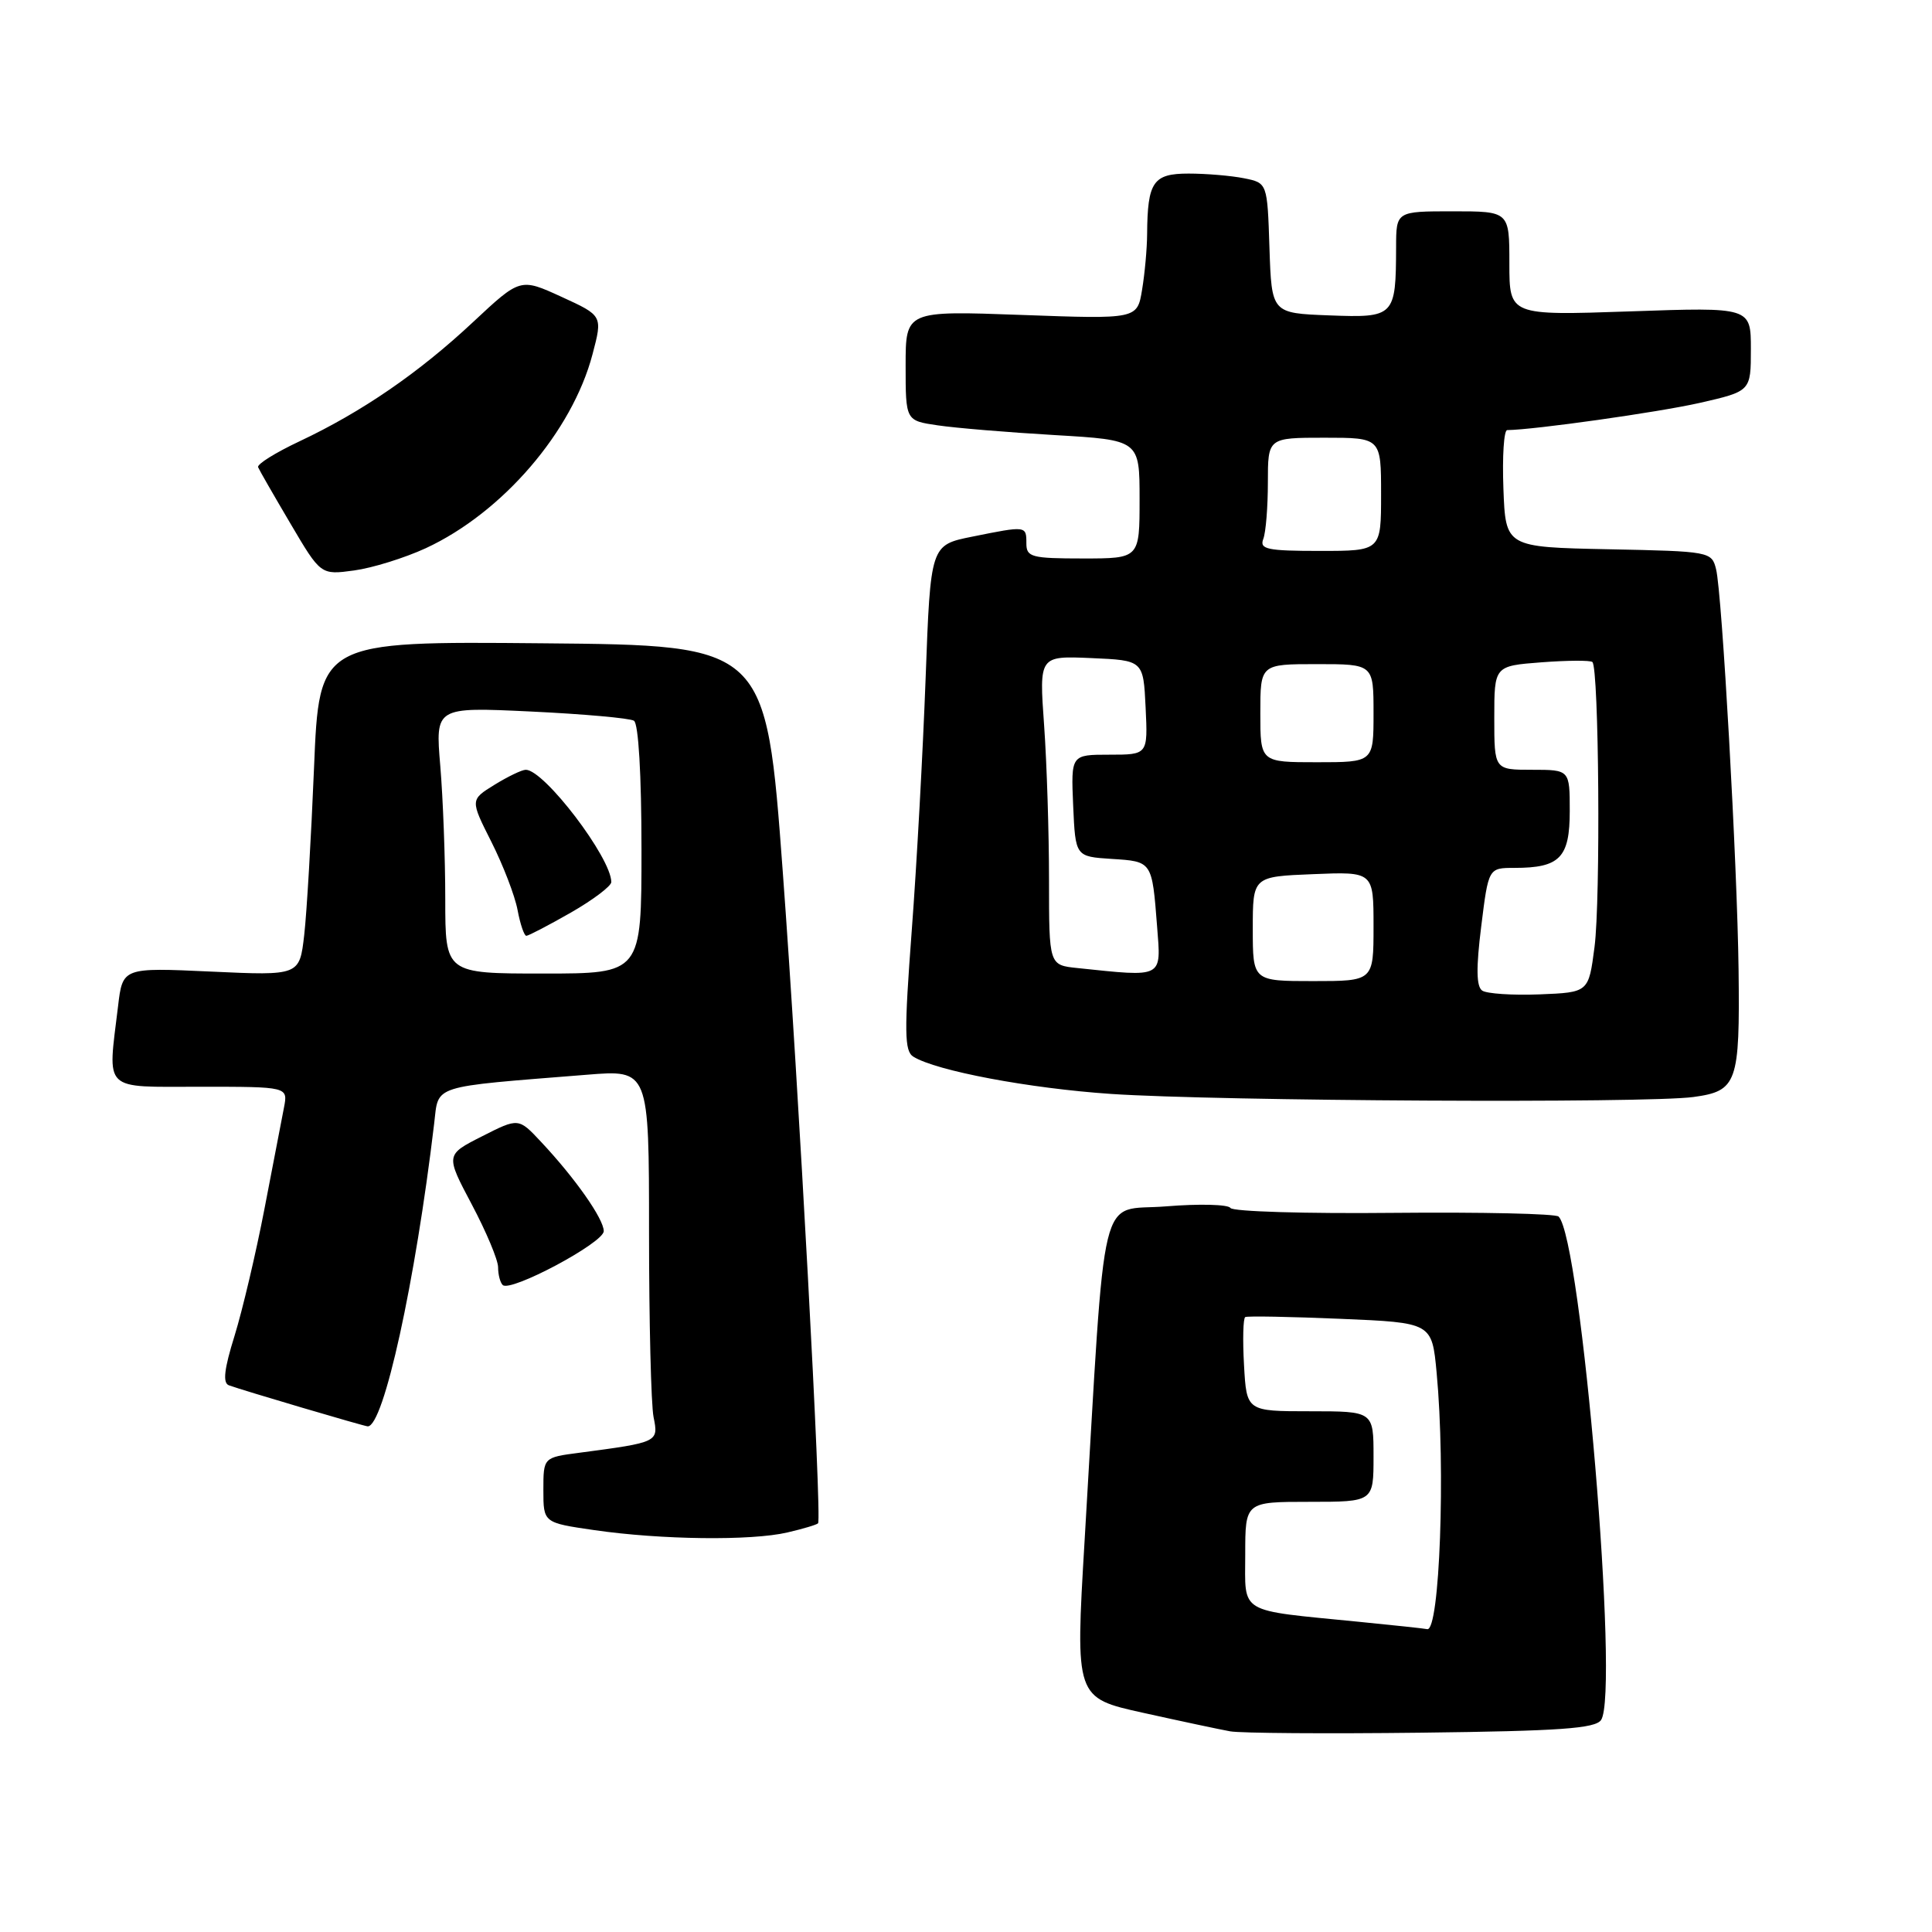 <?xml version="1.0" encoding="UTF-8" standalone="no"?>
<!DOCTYPE svg PUBLIC "-//W3C//DTD SVG 1.1//EN" "http://www.w3.org/Graphics/SVG/1.1/DTD/svg11.dtd" >
<svg xmlns="http://www.w3.org/2000/svg" xmlns:xlink="http://www.w3.org/1999/xlink" version="1.1" viewBox="0 0 256 256">
 <g >
 <path fill="currentColor"
d=" M 212.15 227.91 C 214.60 224.34 209.53 164.15 206.52 161.20 C 206.13 160.82 196.30 160.60 184.69 160.71 C 173.07 160.83 163.33 160.54 163.04 160.06 C 162.74 159.59 158.90 159.49 154.50 159.85 C 145.45 160.59 146.58 155.95 143.71 204.23 C 142.48 224.97 142.48 224.97 151.49 226.96 C 156.45 228.06 161.62 229.16 163.00 229.41 C 164.38 229.66 175.78 229.74 188.34 229.59 C 206.65 229.37 211.38 229.04 212.15 227.91 Z  M 104.33 203.06 C 106.44 202.57 108.27 202.02 108.40 201.84 C 108.92 201.10 105.82 143.78 103.72 115.50 C 101.50 85.50 101.50 85.50 71.90 85.24 C 42.30 84.97 42.30 84.97 41.61 101.74 C 41.23 110.96 40.65 120.93 40.31 123.89 C 39.69 129.28 39.69 129.28 27.97 128.74 C 16.25 128.20 16.25 128.20 15.64 133.35 C 14.26 144.79 13.45 144.00 26.58 144.00 C 38.16 144.00 38.16 144.00 37.63 146.75 C 37.33 148.26 36.17 154.31 35.04 160.19 C 33.91 166.07 32.12 173.63 31.08 177.00 C 29.70 181.42 29.49 183.25 30.33 183.56 C 32.09 184.21 48.30 189.00 48.73 189.00 C 50.84 189.00 55.03 169.90 57.53 148.87 C 58.15 143.68 56.88 144.08 77.75 142.41 C 86.00 141.74 86.00 141.74 86.00 163.25 C 86.00 175.07 86.27 186.11 86.60 187.77 C 87.27 191.10 87.25 191.11 76.75 192.50 C 72.00 193.12 72.00 193.12 72.00 197.44 C 72.00 201.77 72.00 201.77 78.75 202.75 C 87.58 204.03 99.52 204.18 104.33 203.06 Z  M 80.00 163.13 C 80.00 161.52 76.23 156.14 71.70 151.31 C 68.71 148.11 68.71 148.11 63.87 150.57 C 59.03 153.02 59.03 153.02 62.51 159.59 C 64.43 163.21 66.00 166.95 66.00 167.92 C 66.00 168.88 66.27 169.94 66.61 170.27 C 67.61 171.28 80.00 164.68 80.00 163.13 Z  M 224.38 145.36 C 230.18 144.57 230.55 143.53 230.37 128.50 C 230.20 114.56 228.18 78.56 227.39 75.43 C 226.81 73.09 226.58 73.05 213.15 72.78 C 199.50 72.50 199.50 72.50 199.21 64.75 C 199.05 60.49 199.27 57.00 199.71 56.99 C 203.30 56.95 219.73 54.63 225.20 53.39 C 232.00 51.84 232.00 51.84 232.00 46.27 C 232.00 40.70 232.00 40.70 216.00 41.26 C 200.00 41.81 200.00 41.81 200.00 34.91 C 200.00 28.00 200.00 28.00 192.50 28.00 C 185.00 28.00 185.00 28.00 184.99 32.75 C 184.96 41.95 184.80 42.12 176.12 41.79 C 168.50 41.50 168.50 41.50 168.21 32.87 C 167.93 24.24 167.93 24.24 164.84 23.62 C 163.14 23.28 159.83 23.00 157.49 23.00 C 152.80 23.00 152.05 24.09 152.00 31.00 C 151.99 32.92 151.69 36.25 151.33 38.40 C 150.69 42.29 150.69 42.29 135.35 41.73 C 120.00 41.17 120.00 41.17 120.00 48.45 C 120.00 55.74 120.00 55.74 124.25 56.36 C 126.59 56.71 133.56 57.29 139.75 57.65 C 151.00 58.31 151.00 58.31 151.00 66.15 C 151.00 74.00 151.00 74.00 143.50 74.00 C 136.67 74.00 136.00 73.82 136.00 72.00 C 136.00 69.66 136.00 69.66 128.82 71.11 C 123.30 72.22 123.30 72.22 122.65 89.86 C 122.29 99.56 121.47 114.62 120.81 123.32 C 119.80 136.79 119.83 139.28 121.03 140.02 C 124.07 141.90 136.42 144.22 147.20 144.95 C 161.49 145.91 218.18 146.21 224.38 145.36 Z  M 56.42 72.64 C 66.59 67.92 75.81 57.20 78.51 46.95 C 79.86 41.83 79.86 41.83 74.40 39.33 C 68.94 36.83 68.94 36.83 62.70 42.66 C 55.50 49.40 47.95 54.58 39.70 58.47 C 36.51 59.97 34.03 61.51 34.20 61.91 C 34.36 62.30 36.30 65.67 38.50 69.40 C 42.50 76.19 42.50 76.19 46.92 75.59 C 49.35 75.26 53.62 73.93 56.42 72.64 Z  M 180.00 214.89 C 163.87 213.29 165.00 213.96 165.00 205.95 C 165.00 199.00 165.00 199.00 173.50 199.00 C 182.00 199.00 182.00 199.00 182.00 193.00 C 182.00 187.00 182.00 187.00 173.59 187.00 C 165.18 187.00 165.18 187.00 164.84 180.90 C 164.65 177.55 164.72 174.68 165.00 174.52 C 165.28 174.36 170.95 174.47 177.62 174.75 C 189.74 175.26 189.74 175.26 190.36 181.88 C 191.56 194.60 190.77 216.23 189.11 215.87 C 188.77 215.79 184.68 215.35 180.00 214.89 Z  M 59.00 119.15 C 59.00 113.73 58.70 105.79 58.34 101.49 C 57.68 93.68 57.68 93.68 70.34 94.28 C 77.30 94.61 83.44 95.16 84.00 95.50 C 84.60 95.87 85.00 102.63 85.00 112.56 C 85.00 129.00 85.00 129.00 72.00 129.00 C 59.00 129.00 59.00 129.00 59.00 119.15 Z  M 75.63 120.93 C 78.58 119.24 81.00 117.41 81.00 116.88 C 81.00 113.67 72.11 102.00 69.67 102.00 C 69.15 102.00 67.29 102.90 65.52 103.99 C 62.30 105.98 62.30 105.98 65.12 111.57 C 66.67 114.65 68.23 118.70 68.58 120.58 C 68.93 122.46 69.46 124.00 69.74 124.00 C 70.02 124.00 72.67 122.62 75.63 120.93 Z  M 196.40 131.26 C 195.62 130.72 195.58 128.27 196.27 122.75 C 197.23 115.00 197.23 115.00 200.68 115.00 C 206.69 115.00 208.00 113.65 208.00 107.46 C 208.00 102.00 208.00 102.00 203.00 102.00 C 198.00 102.00 198.00 102.00 198.00 95.12 C 198.00 88.24 198.00 88.24 204.25 87.76 C 207.69 87.50 210.72 87.48 211.00 87.72 C 211.87 88.49 212.10 119.23 211.28 125.50 C 210.50 131.50 210.50 131.50 204.00 131.76 C 200.42 131.90 197.00 131.67 196.40 131.26 Z  M 166.00 123.08 C 166.00 116.15 166.00 116.15 174.00 115.83 C 182.00 115.50 182.00 115.50 182.00 122.75 C 182.00 130.00 182.00 130.00 174.00 130.00 C 166.00 130.00 166.00 130.00 166.00 123.08 Z  M 142.75 128.27 C 139.00 127.88 139.00 127.88 139.00 116.59 C 139.00 110.39 138.71 101.17 138.35 96.10 C 137.69 86.90 137.69 86.90 144.60 87.20 C 151.50 87.50 151.50 87.50 151.80 93.75 C 152.10 100.00 152.10 100.00 147.00 100.00 C 141.91 100.00 141.91 100.00 142.20 106.75 C 142.50 113.50 142.50 113.50 147.30 113.81 C 152.68 114.15 152.65 114.10 153.32 122.75 C 153.86 129.68 154.25 129.47 142.75 128.27 Z  M 167.00 94.50 C 167.00 88.00 167.00 88.00 174.50 88.00 C 182.00 88.00 182.00 88.00 182.00 94.50 C 182.00 101.00 182.00 101.00 174.50 101.00 C 167.00 101.00 167.00 101.00 167.00 94.50 Z  M 167.39 71.42 C 167.73 70.55 168.00 67.17 168.00 63.92 C 168.00 58.00 168.00 58.00 175.50 58.00 C 183.00 58.00 183.00 58.00 183.00 65.50 C 183.00 73.00 183.00 73.00 174.89 73.00 C 167.91 73.00 166.87 72.78 167.39 71.42 Z "/>
</g>
</svg>